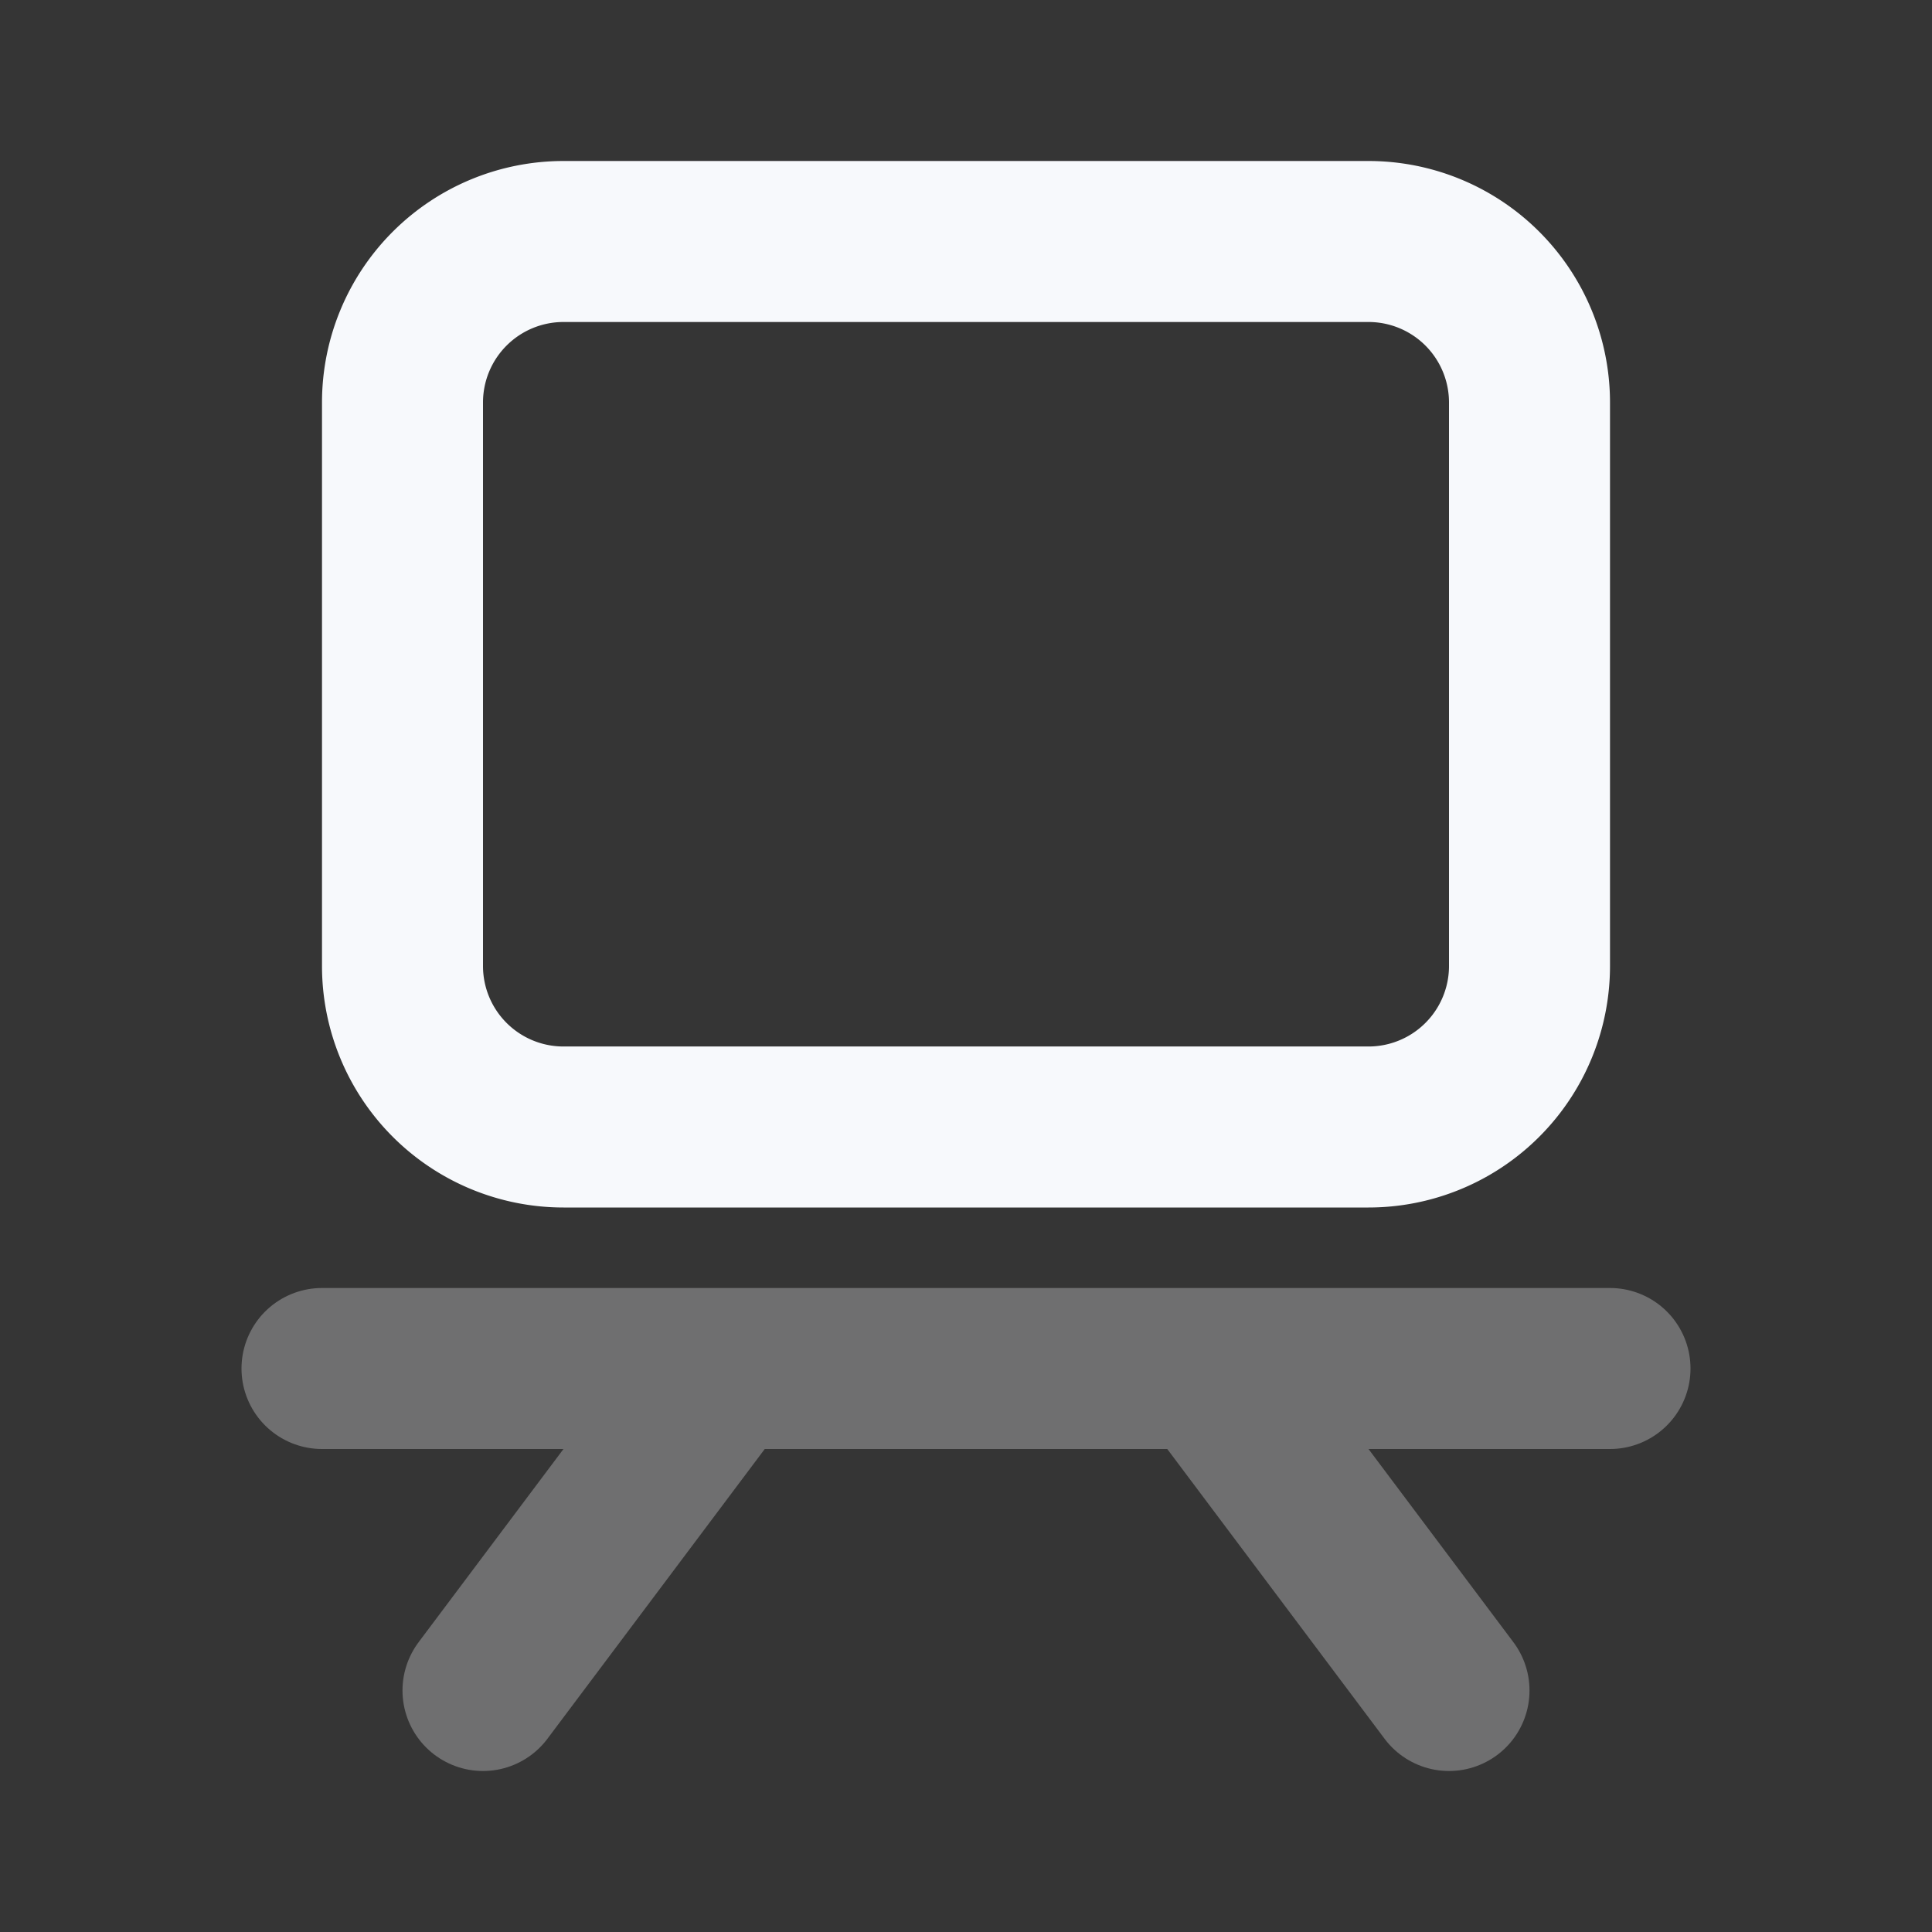 <svg xmlns="http://www.w3.org/2000/svg" width="24" height="24" fill="none"><rect width="100%" height="100%" fill="#333333" stroke="none"/><path fill="#fff" fill-opacity=".01" d="M24 0v24H0V0z"/><path stroke="#F7F9FC" stroke-linecap="round" stroke-width="2" d="M4 17h16M9 17l-3 4m9-4 3 4" opacity=".3"/><path stroke="#F7F9FC" stroke-linecap="round" stroke-width="2" d="M5 5a2 2 0 0 1 2-2h10a2 2 0 0 1 2 2v7a2 2 0 0 1-2 2H7a2 2 0 0 1-2-2z"/></svg>
